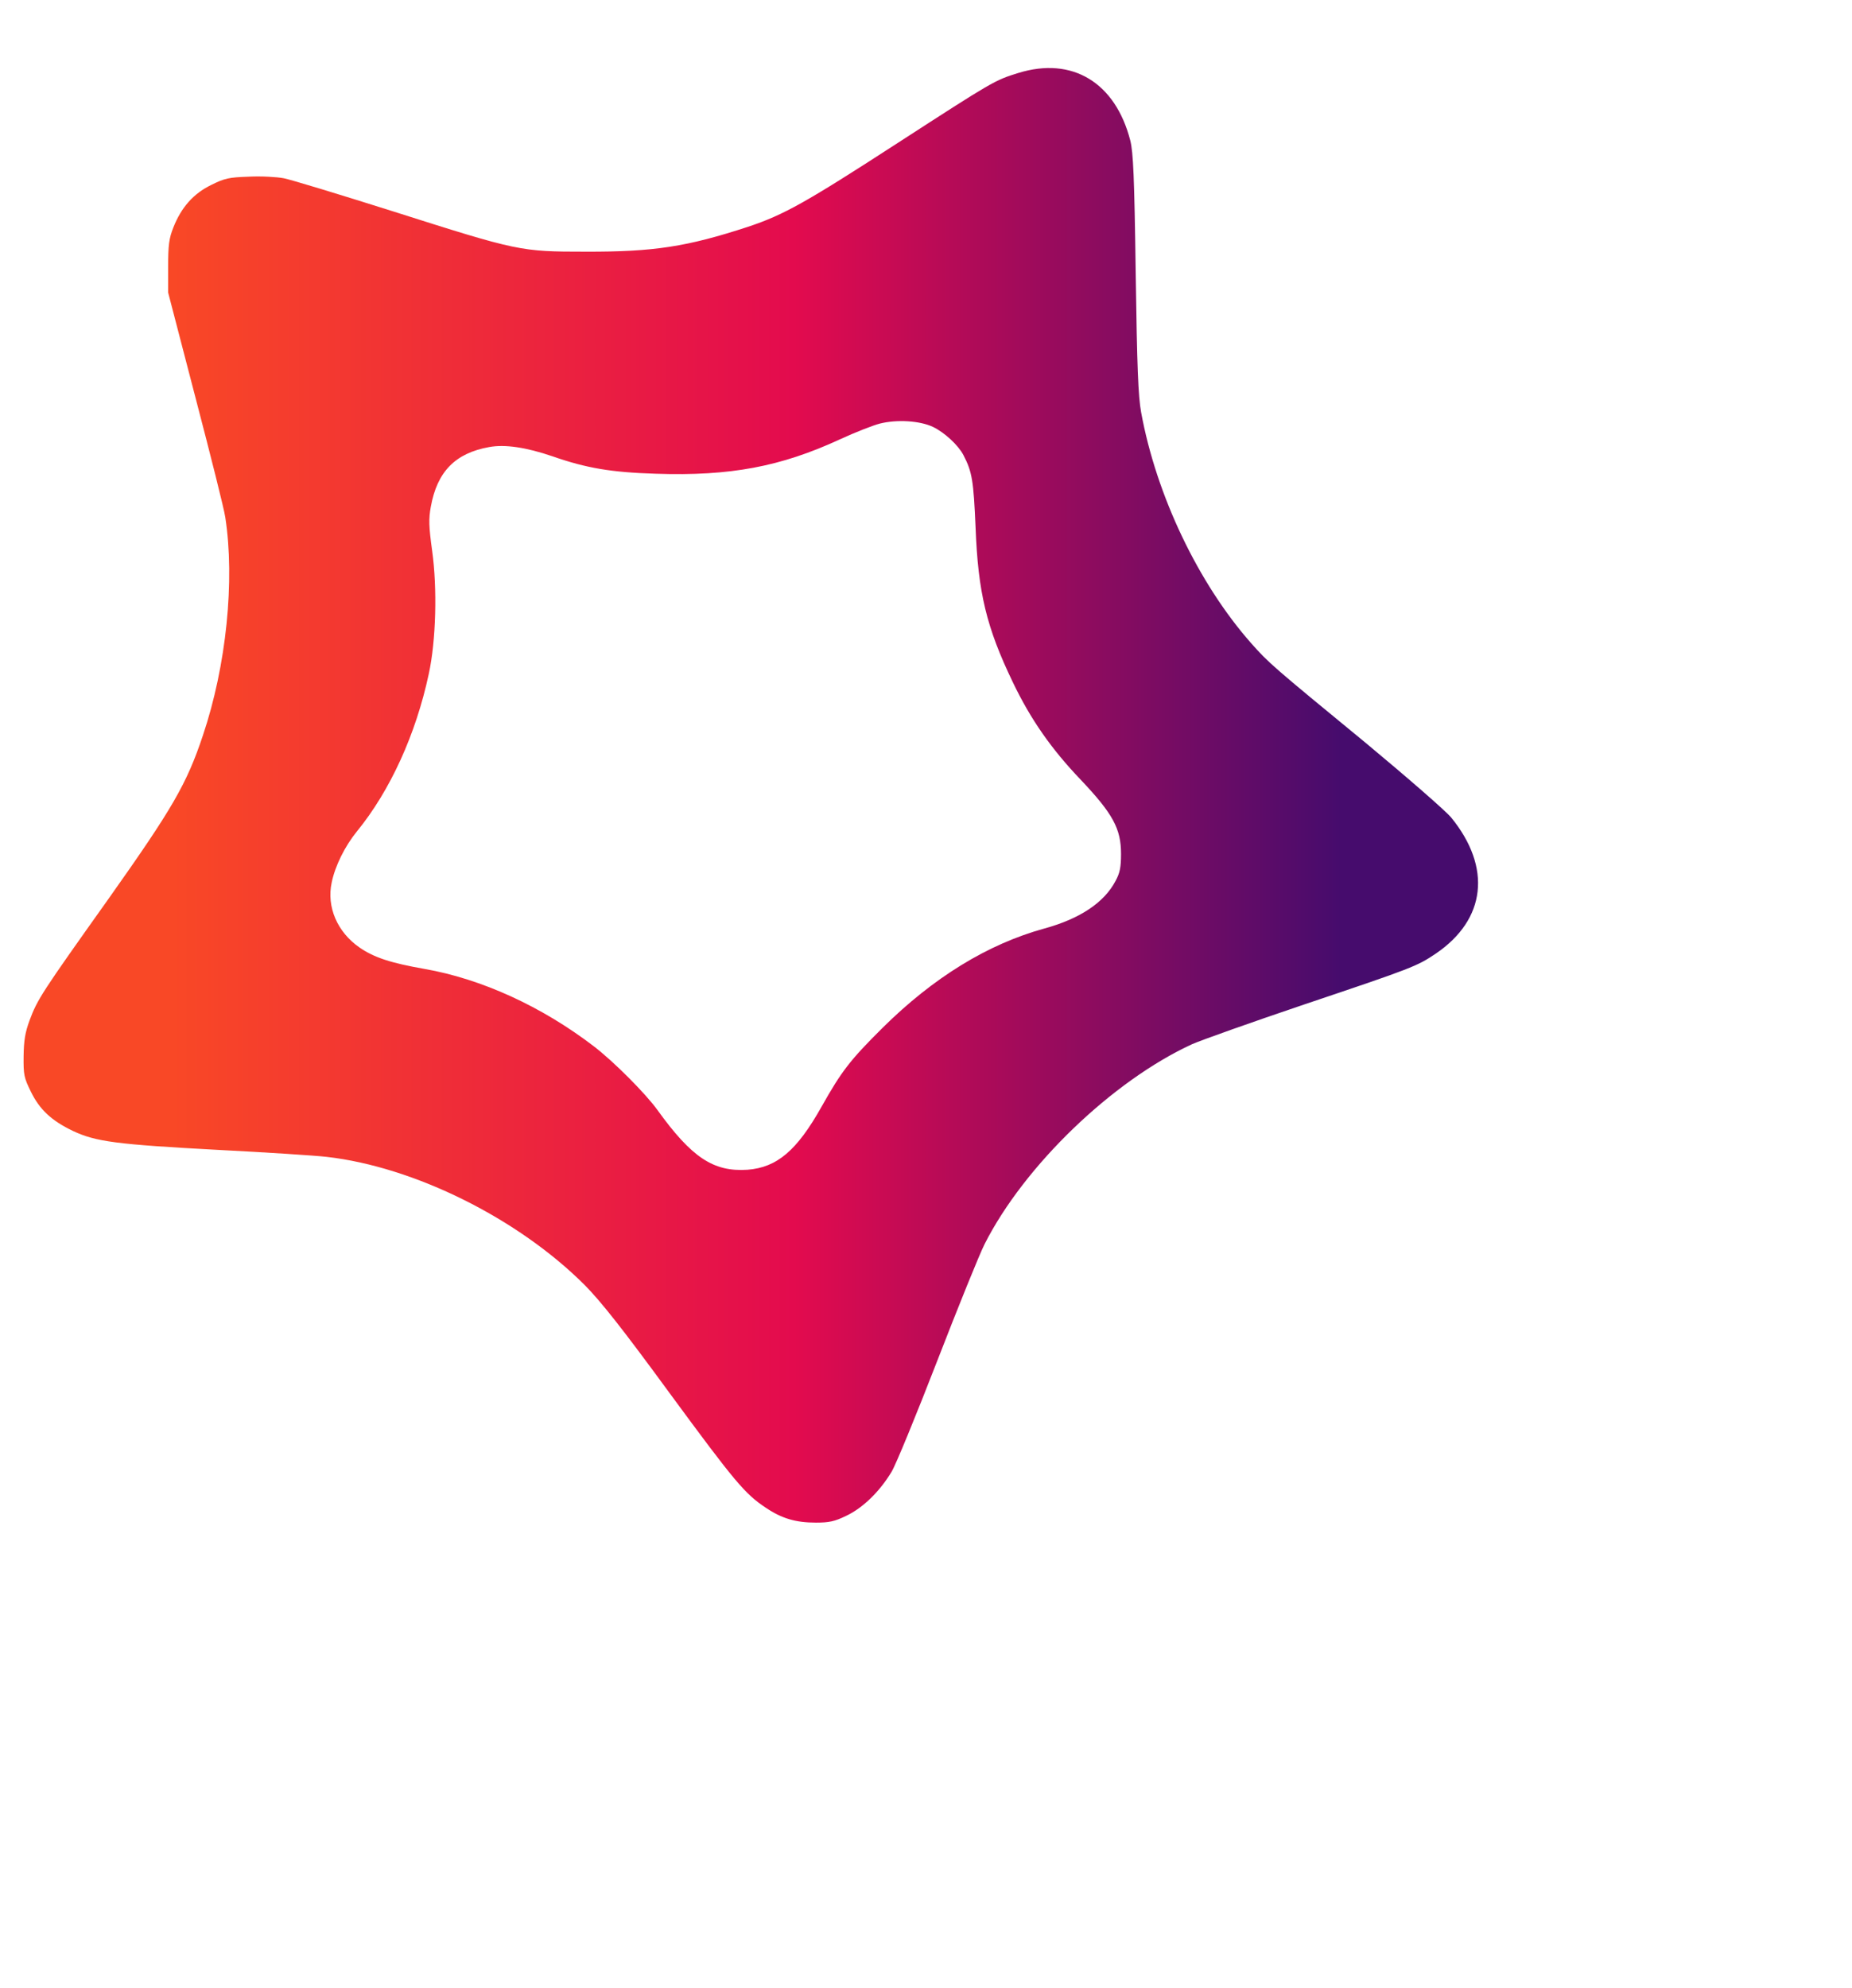<?xml version="1.0" encoding="UTF-8" standalone="no"?>
<svg
   version="1.0"
   width="820pt"
   height="880pt"
   viewBox="0 0 820 880"
   preserveAspectRatio="xMidYMid meet"
   id="svg2"
   sodipodi:docname="vfx2.svg"
   inkscape:version="1.3 (0e150ed, 2023-07-21)"
   xmlns:inkscape="http://www.inkscape.org/namespaces/inkscape"
   xmlns:sodipodi="http://sodipodi.sourceforge.net/DTD/sodipodi-0.dtd"
   xmlns:xlink="http://www.w3.org/1999/xlink"
   xmlns="http://www.w3.org/2000/svg"
   xmlns:svg="http://www.w3.org/2000/svg">
  <defs
     id="defs2">
    <linearGradient
       id="linearGradient9"
       inkscape:collect="always">
      <stop
         style="stop-color:#f94826;stop-opacity:1;"
         offset="0.082"
         id="stop11" />
      <stop
         style="stop-color:#e30b4e;stop-opacity:1;"
         offset="0.427"
         id="stop14" />
      <stop
         style="stop-color:#460c6d;stop-opacity:1;"
         offset="0.73"
         id="stop12" />
    </linearGradient>
    <linearGradient
       id="swatch8"
       inkscape:swatch="solid">
      <stop
         style="stop-color:#000000;stop-opacity:1;"
         offset="0"
         id="stop9" />
    </linearGradient>
    <linearGradient
       inkscape:collect="always"
       xlink:href="#linearGradient9"
       id="linearGradient15"
       x1="105.843"
       y1="4300.108"
       x2="8097.164"
       y2="4300.108"
       gradientUnits="userSpaceOnUse" />
  </defs>
  <sodipodi:namedview
     id="namedview2"
     pagecolor="#ffffff"
     bordercolor="#999999"
     borderopacity="1"
     inkscape:showpageshadow="2"
     inkscape:pageopacity="0"
     inkscape:pagecheckerboard="0"
     inkscape:deskcolor="#d1d1d1"
     inkscape:document-units="pt"
     inkscape:zoom="0.68948864"
     inkscape:cx="546.05686"
     inkscape:cy="604.07087"
     inkscape:window-width="1920"
     inkscape:window-height="952"
     inkscape:window-x="1512"
     inkscape:window-y="25"
     inkscape:window-maximized="0"
     inkscape:current-layer="g2" />
  <g
     transform="translate(0,880) scale(0.1,-0.1)"
     fill="#000000"
     stroke="none"
     id="g2">
    <g
       id="g3"
       style="fill:url(#linearGradient15)"
       transform="translate(-1.503,99.891)">
      <path
         d="m 4510,8377 c -104,-32 -112,-37 -531,-308 -412,-267 -507,-320 -666,-373 -269,-88 -416,-111 -718,-110 -290,0 -298,2 -855,179 -234,74 -451,140 -482,146 -31,6 -101,10 -156,7 -87,-3 -106,-7 -166,-37 -78,-38 -132,-99 -167,-188 -19,-48 -23,-77 -23,-173 v -115 l 121,-465 c 67,-256 127,-494 132,-530 43,-279 5,-656 -99,-965 C 828,5229 765,5121 481,4720 188,4308 167,4277 132,4182 c -19,-52 -25,-87 -26,-157 -1,-83 2,-96 32,-157 39,-80 92,-129 186,-174 101,-48 195,-60 641,-84 215,-11 432,-25 483,-31 387,-44 847,-272 1143,-568 71,-72 167,-193 374,-476 291,-396 335,-448 427,-509 71,-48 133,-66 222,-66 58,0 83,5 134,30 73,34 149,108 201,195 19,31 110,253 203,493 93,240 187,472 209,515 176,348 568,724 919,885 41,18 266,98 500,177 476,160 496,168 579,224 222,151 248,381 68,602 -25,30 -195,178 -378,330 -415,341 -430,354 -508,442 -234,265 -420,655 -487,1022 -13,71 -18,198 -24,615 -6,431 -11,536 -24,588 -66,257 -257,373 -496,299 z M 4133,6810 c 50,-24 111,-80 134,-124 39,-75 45,-113 54,-321 11,-288 48,-442 165,-685 78,-163 170,-295 300,-431 143,-151 179,-217 179,-329 0,-59 -5,-84 -24,-119 -50,-96 -158,-168 -315,-211 -251,-69 -492,-217 -717,-440 -144,-143 -181,-191 -270,-349 -109,-194 -197,-269 -328,-279 -151,-10 -247,54 -399,265 -52,72 -193,214 -282,282 -230,176 -497,298 -749,342 -148,26 -223,50 -288,95 -98,68 -146,179 -123,287 15,74 59,162 112,227 147,180 261,430 318,697 32,147 38,378 15,544 -15,110 -16,141 -6,196 28,155 108,237 258,264 70,13 164,-1 281,-41 149,-52 260,-71 457,-77 330,-11 553,31 817,153 65,30 144,61 175,69 76,19 177,13 236,-15 z"
         id="path1"
         style="fill:url(#linearGradient15);fill-opacity:1" />
      <path
         d="m 5220,3424 c -343,-74 -513,-445 -347,-758 27,-50 203,-228 1141,-1150 610,-600 1144,-1122 1186,-1161 42,-38 102,-82 132,-97 204,-100 434,-66 597,87 83,79 125,148 152,250 25,95 21,190 -12,287 -42,126 87,-6 -1805,1855 -572,562 -616,603 -685,637 -78,38 -187,66 -254,65 -22,0 -69,-7 -105,-15 z"
         id="path2"
         style="fill:url(#linearGradient15);fill-opacity:1" />
    </g>
  </g>
</svg>
